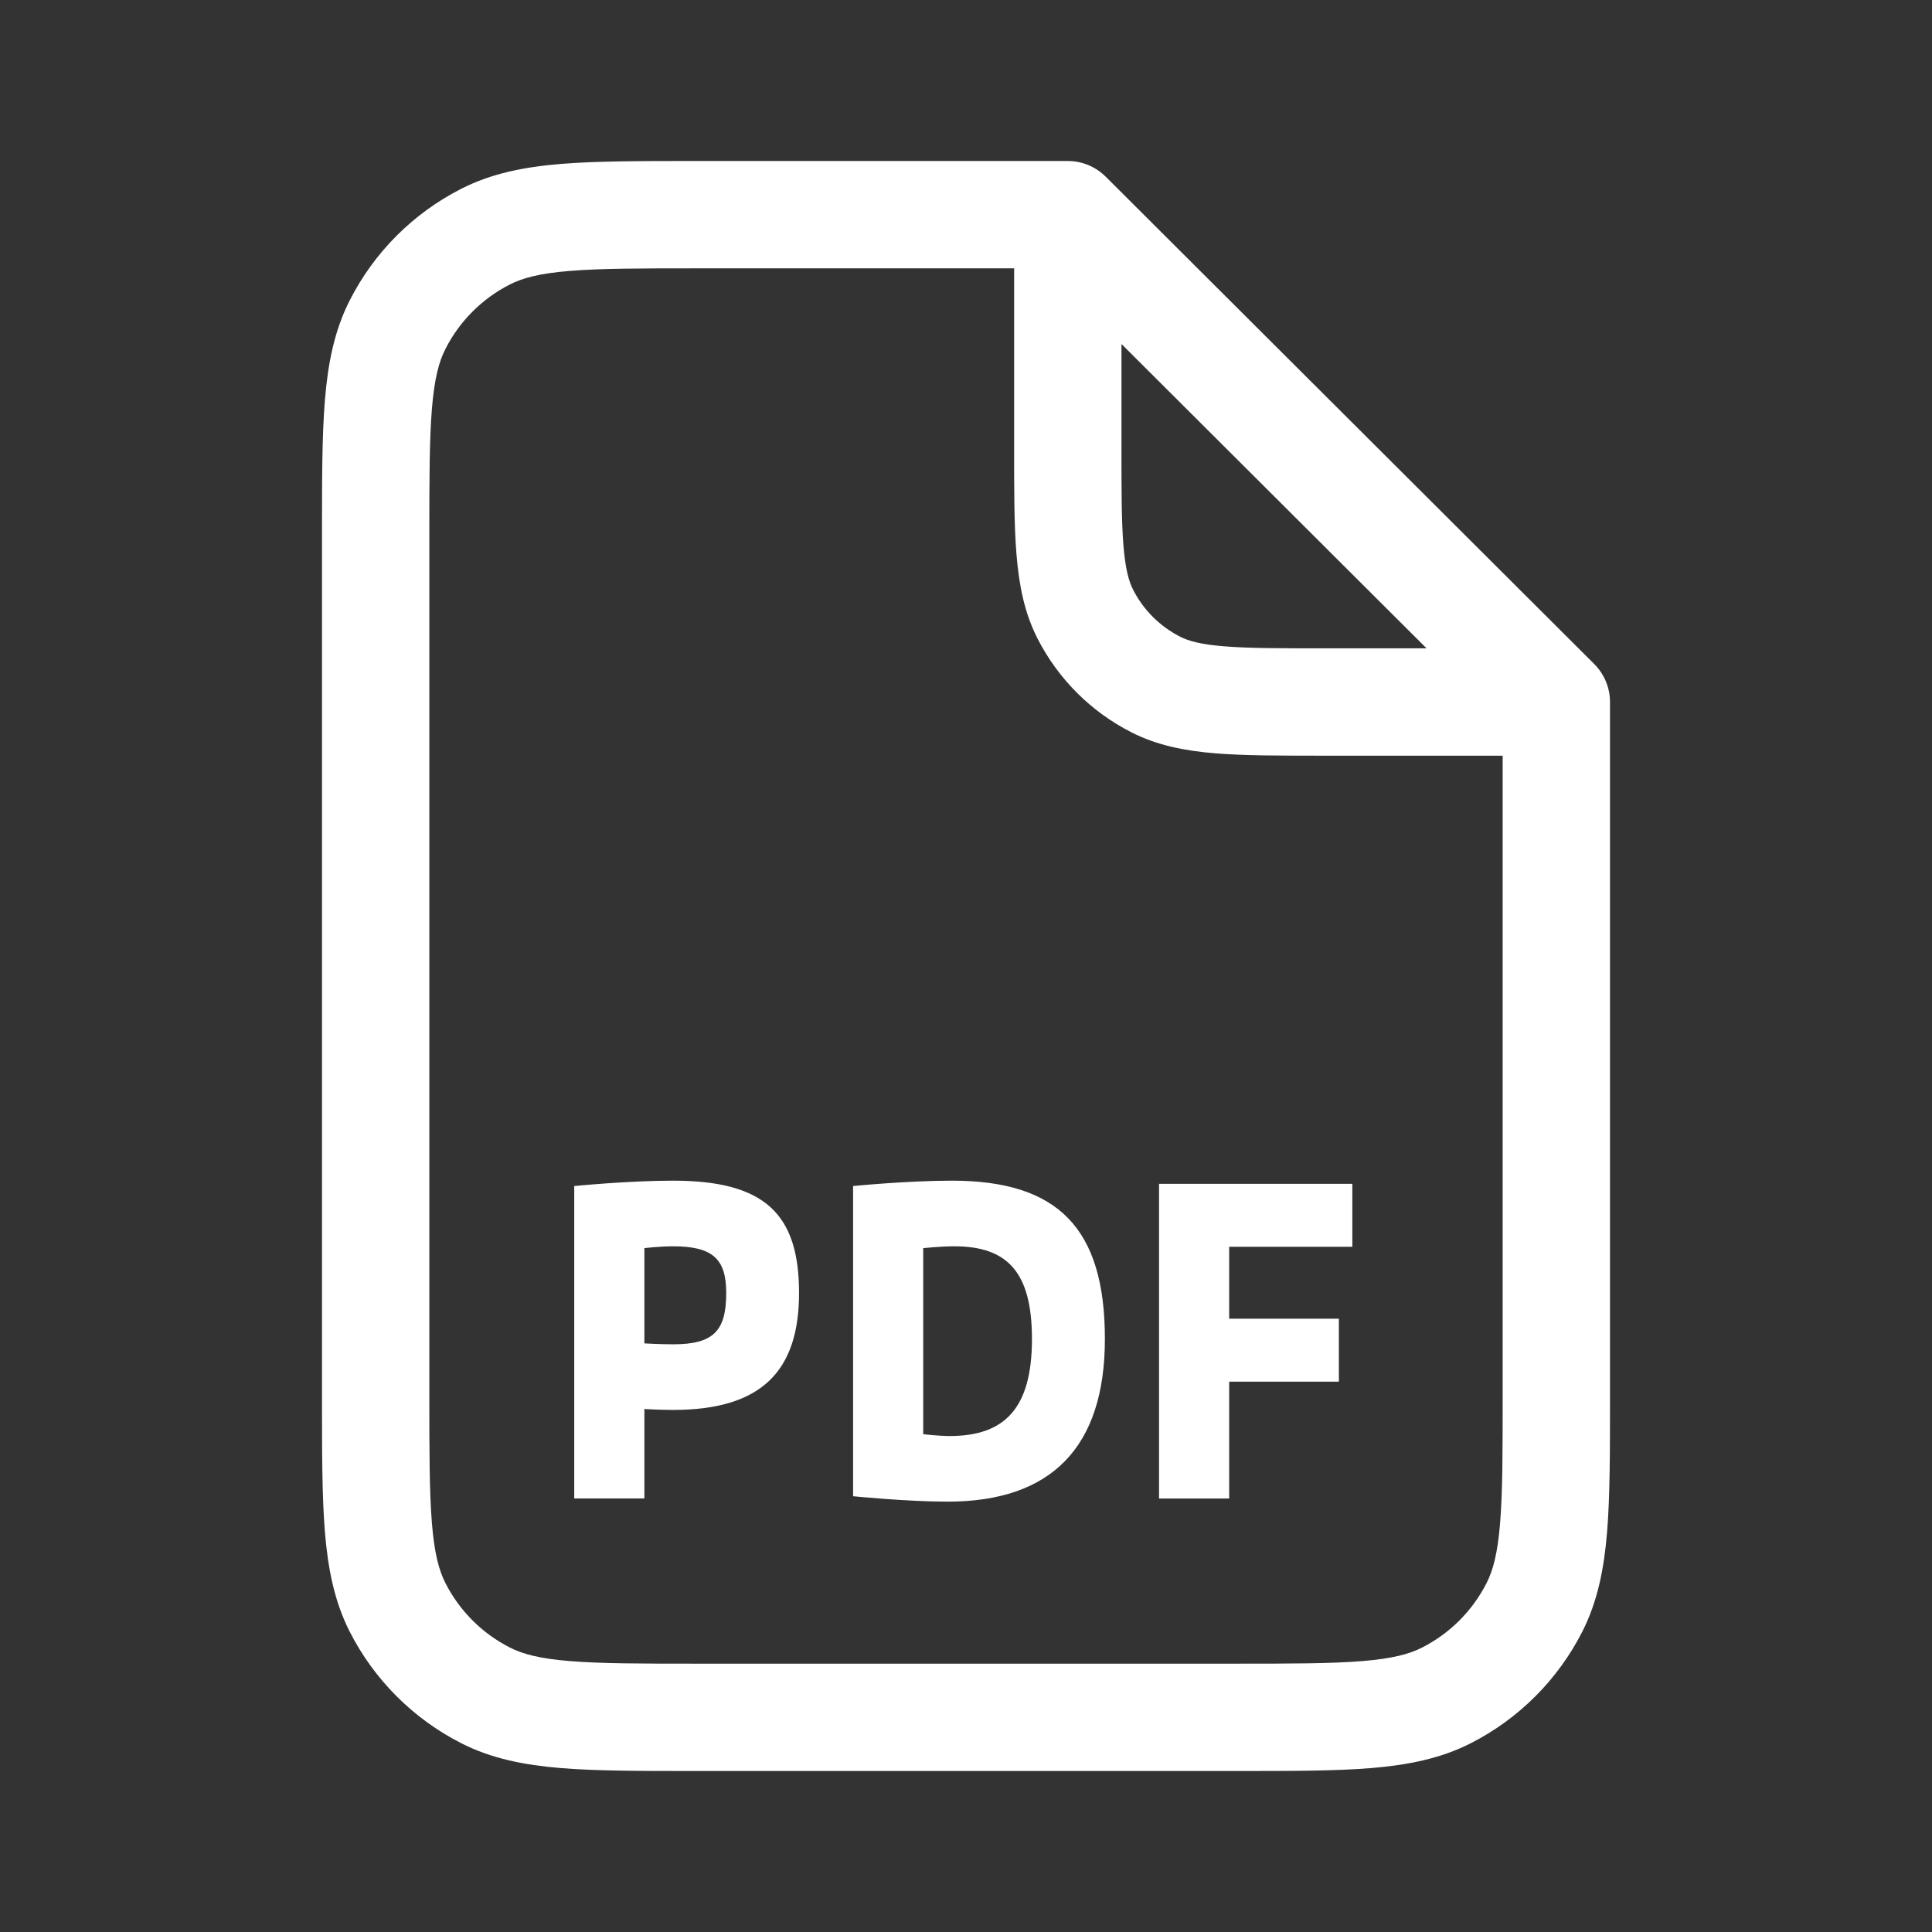 <svg width="36" height="36" viewBox="0 0 36 36" fill="none" xmlns="http://www.w3.org/2000/svg">
<rect x="0" y="0" width="36" height="36" fill="#333333" stroke="none"/>
<path fill-rule="evenodd" clip-rule="evenodd" d="M12.957 3L19.897 3C20.161 3 20.415 3.105 20.603 3.292L29.706 12.373C29.894 12.561 30 12.815 30 13.081V26.043C30 27.056 30 27.878 29.946 28.544C29.889 29.232 29.77 29.841 29.482 30.407C29.027 31.3 28.3 32.027 27.407 32.482C26.841 32.77 26.232 32.889 25.544 32.946C24.878 33 24.056 33 23.043 33H12.957C11.944 33 11.122 33 10.456 32.946C9.768 32.889 9.159 32.77 8.594 32.482C7.7 32.027 6.973 31.3 6.518 30.407C6.23 29.841 6.111 29.232 6.054 28.544C6 27.878 6 27.056 6 26.043V9.957C6 8.943 6 8.122 6.054 7.456C6.111 6.768 6.23 6.159 6.518 5.594C6.973 4.7 7.7 3.973 8.594 3.518C9.159 3.23 9.768 3.111 10.456 3.054C11.122 3 11.944 3 12.957 3ZM10.618 5.048C10.055 5.094 9.738 5.179 9.502 5.3C8.984 5.563 8.563 5.984 8.3 6.502C8.179 6.738 8.094 7.055 8.048 7.618C8.001 8.194 8 8.933 8 10V26C8 27.067 8.001 27.806 8.048 28.382C8.094 28.945 8.179 29.262 8.3 29.498C8.563 30.016 8.984 30.437 9.502 30.7C9.738 30.821 10.055 30.906 10.618 30.952C11.194 30.999 11.933 31 13 31H23C24.067 31 24.806 30.999 25.382 30.952C25.945 30.906 26.262 30.821 26.498 30.7C27.016 30.437 27.437 30.016 27.7 29.498C27.821 29.262 27.906 28.945 27.952 28.382C27.999 27.806 28 27.067 28 26V14.081H24.655C23.85 14.081 23.186 14.081 22.645 14.037C22.083 13.991 21.566 13.892 21.081 13.645C20.328 13.262 19.716 12.65 19.332 11.897C19.085 11.412 18.987 10.895 18.941 10.333C18.896 9.792 18.896 9.127 18.897 8.322V5H13C11.933 5 11.194 5.001 10.618 5.048ZM20.897 6.41L26.582 12.081H24.697C23.84 12.081 23.258 12.08 22.808 12.043C22.369 12.008 22.145 11.943 21.989 11.863C21.612 11.671 21.306 11.365 21.114 10.989C21.035 10.833 20.97 10.608 20.934 10.17C20.897 9.72 20.897 9.138 20.897 8.281V6.41Z" fill="white"/>
<path fill-rule="evenodd" clip-rule="evenodd" d="M12.543 22C11.705 22 10.7 22.1 10.7 22.1V27.922H12.007V26.255C12.007 26.255 12.292 26.272 12.543 26.272C14.177 26.272 14.889 25.56 14.889 24.094C14.889 22.628 14.261 22 12.543 22ZM12.007 23.257C12.007 23.257 12.292 23.223 12.543 23.223C13.289 23.223 13.532 23.466 13.532 24.094C13.532 24.806 13.289 25.049 12.543 25.049C12.292 25.049 12.007 25.032 12.007 25.032V23.257ZM15.896 22.1V27.88C15.896 27.88 16.901 27.981 17.657 27.981C19.583 27.981 20.588 26.975 20.588 24.949C20.588 22.879 19.708 22 17.739 22C16.901 22 15.896 22.1 15.896 22.1ZM17.203 23.257C17.203 23.257 17.529 23.223 17.781 23.223C18.761 23.223 19.229 23.692 19.229 24.949C19.229 26.247 18.718 26.758 17.697 26.758C17.488 26.758 17.203 26.724 17.203 26.724V23.257ZM25.199 22.059H21.597V27.923H22.904V25.745H24.948V24.572H22.904V23.232H25.199V22.059Z" fill="white"/>
</svg>
